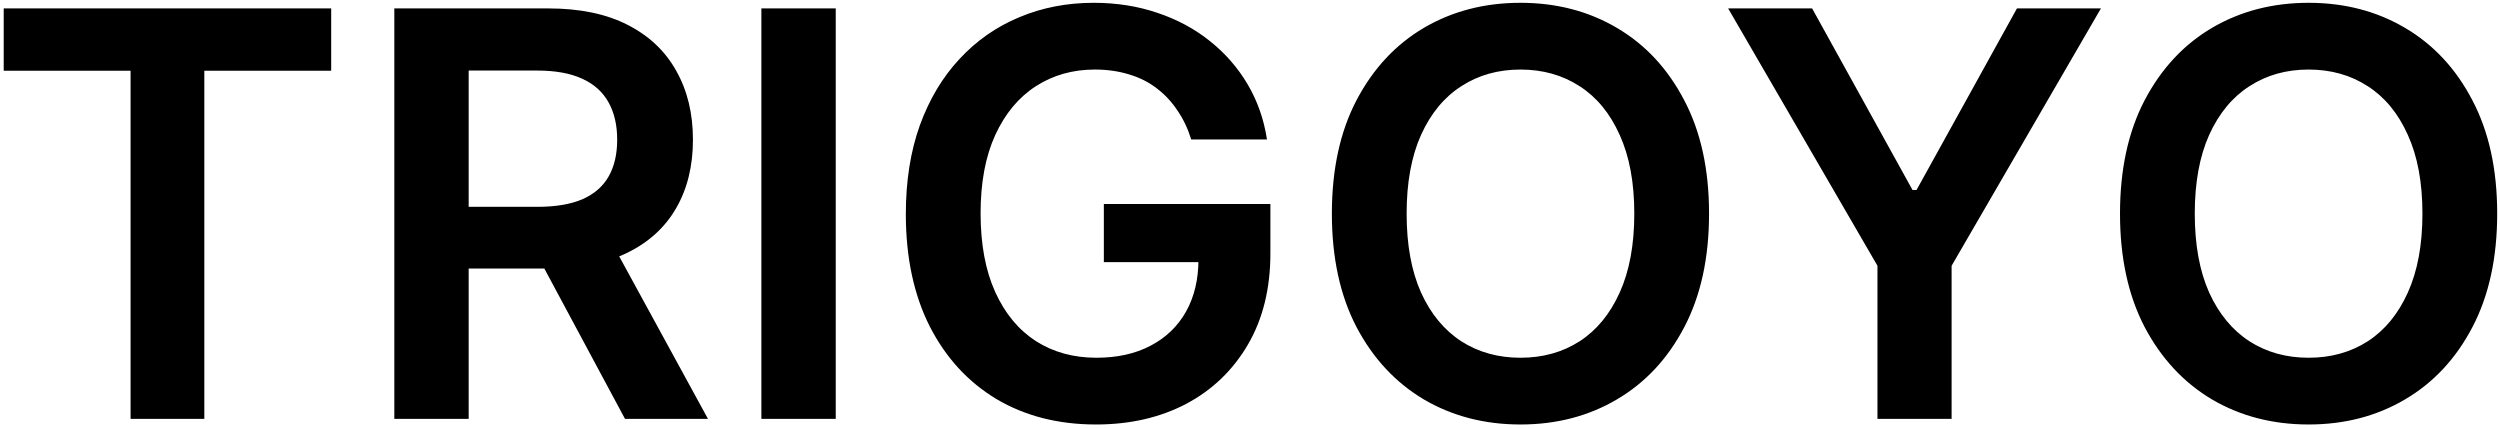 <svg width="567" height="97" viewBox="0 0 567 97" fill="none" xmlns="http://www.w3.org/2000/svg">
<path d="M0.841 16.046V1.909H75.114V16.046H46.341V95H29.614V16.046H0.841ZM89.432 95V1.909H124.341C131.492 1.909 137.492 3.152 142.341 5.636C147.22 8.121 150.902 11.606 153.386 16.091C155.902 20.546 157.159 25.742 157.159 31.682C157.159 37.651 155.886 42.833 153.341 47.227C150.826 51.591 147.114 54.97 142.205 57.364C137.295 59.727 131.265 60.909 124.114 60.909H99.25V46.909H121.841C126.023 46.909 129.447 46.333 132.114 45.182C134.78 44 136.75 42.288 138.023 40.045C139.326 37.773 139.977 34.985 139.977 31.682C139.977 28.379 139.326 25.561 138.023 23.227C136.72 20.864 134.735 19.076 132.068 17.864C129.402 16.621 125.962 16 121.75 16H106.295V95H89.432ZM137.523 52.818L160.568 95H141.75L119.114 52.818H137.523ZM189.545 1.909V95H172.682V1.909H189.545ZM270.17 31.636C269.413 29.182 268.367 26.985 267.034 25.046C265.731 23.076 264.155 21.394 262.307 20C260.489 18.606 258.398 17.561 256.034 16.864C253.67 16.136 251.095 15.773 248.307 15.773C243.307 15.773 238.852 17.03 234.943 19.546C231.034 22.061 227.958 25.758 225.716 30.636C223.504 35.485 222.398 41.394 222.398 48.364C222.398 55.394 223.504 61.349 225.716 66.227C227.928 71.106 231.004 74.818 234.943 77.364C238.883 79.879 243.458 81.136 248.67 81.136C253.398 81.136 257.489 80.227 260.943 78.409C264.428 76.591 267.11 74.015 268.989 70.682C270.867 67.318 271.807 63.379 271.807 58.864L275.625 59.455H250.352V46.273H288.125V57.455C288.125 65.424 286.428 72.318 283.034 78.136C279.64 83.954 274.973 88.439 269.034 91.591C263.095 94.712 256.277 96.273 248.58 96.273C240.004 96.273 232.473 94.349 225.989 90.5C219.534 86.621 214.489 81.121 210.852 74C207.246 66.849 205.443 58.364 205.443 48.545C205.443 41.03 206.504 34.318 208.625 28.409C210.777 22.5 213.777 17.485 217.625 13.364C221.473 9.212 225.989 6.061 231.17 3.909C236.352 1.727 241.989 0.636 248.08 0.636C253.231 0.636 258.034 1.394 262.489 2.909C266.943 4.394 270.898 6.515 274.352 9.273C277.837 12.03 280.701 15.303 282.943 19.091C285.186 22.879 286.655 27.061 287.352 31.636H270.17ZM387.614 48.455C387.614 58.485 385.735 67.076 381.977 74.227C378.25 81.349 373.159 86.803 366.705 90.591C360.28 94.379 352.992 96.273 344.841 96.273C336.689 96.273 329.386 94.379 322.932 90.591C316.508 86.773 311.417 81.303 307.659 74.182C303.932 67.03 302.068 58.455 302.068 48.455C302.068 38.424 303.932 29.849 307.659 22.727C311.417 15.576 316.508 10.106 322.932 6.318C329.386 2.53 336.689 0.636 344.841 0.636C352.992 0.636 360.28 2.53 366.705 6.318C373.159 10.106 378.25 15.576 381.977 22.727C385.735 29.849 387.614 38.424 387.614 48.455ZM370.659 48.455C370.659 41.394 369.553 35.439 367.341 30.591C365.159 25.712 362.129 22.03 358.25 19.546C354.371 17.03 349.902 15.773 344.841 15.773C339.78 15.773 335.311 17.03 331.432 19.546C327.553 22.03 324.508 25.712 322.295 30.591C320.114 35.439 319.023 41.394 319.023 48.455C319.023 55.515 320.114 61.485 322.295 66.364C324.508 71.212 327.553 74.894 331.432 77.409C335.311 79.894 339.78 81.136 344.841 81.136C349.902 81.136 354.371 79.894 358.25 77.409C362.129 74.894 365.159 71.212 367.341 66.364C369.553 61.485 370.659 55.515 370.659 48.455ZM391.943 1.909H410.989L433.761 43.091H434.67L457.443 1.909H476.489L442.625 60.273V95H425.807V60.273L391.943 1.909ZM566.364 48.455C566.364 58.485 564.485 67.076 560.727 74.227C557 81.349 551.909 86.803 545.455 90.591C539.03 94.379 531.742 96.273 523.591 96.273C515.439 96.273 508.136 94.379 501.682 90.591C495.258 86.773 490.167 81.303 486.409 74.182C482.682 67.03 480.818 58.455 480.818 48.455C480.818 38.424 482.682 29.849 486.409 22.727C490.167 15.576 495.258 10.106 501.682 6.318C508.136 2.53 515.439 0.636 523.591 0.636C531.742 0.636 539.03 2.53 545.455 6.318C551.909 10.106 557 15.576 560.727 22.727C564.485 29.849 566.364 38.424 566.364 48.455ZM549.409 48.455C549.409 41.394 548.303 35.439 546.091 30.591C543.909 25.712 540.879 22.03 537 19.546C533.121 17.03 528.652 15.773 523.591 15.773C518.53 15.773 514.061 17.03 510.182 19.546C506.303 22.03 503.258 25.712 501.045 30.591C498.864 35.439 497.773 41.394 497.773 48.455C497.773 55.515 498.864 61.485 501.045 66.364C503.258 71.212 506.303 74.894 510.182 77.409C514.061 79.894 518.53 81.136 523.591 81.136C528.652 81.136 533.121 79.894 537 77.409C540.879 74.894 543.909 71.212 546.091 66.364C548.303 61.485 549.409 55.515 549.409 48.455Z" fill="black"/>
</svg>

